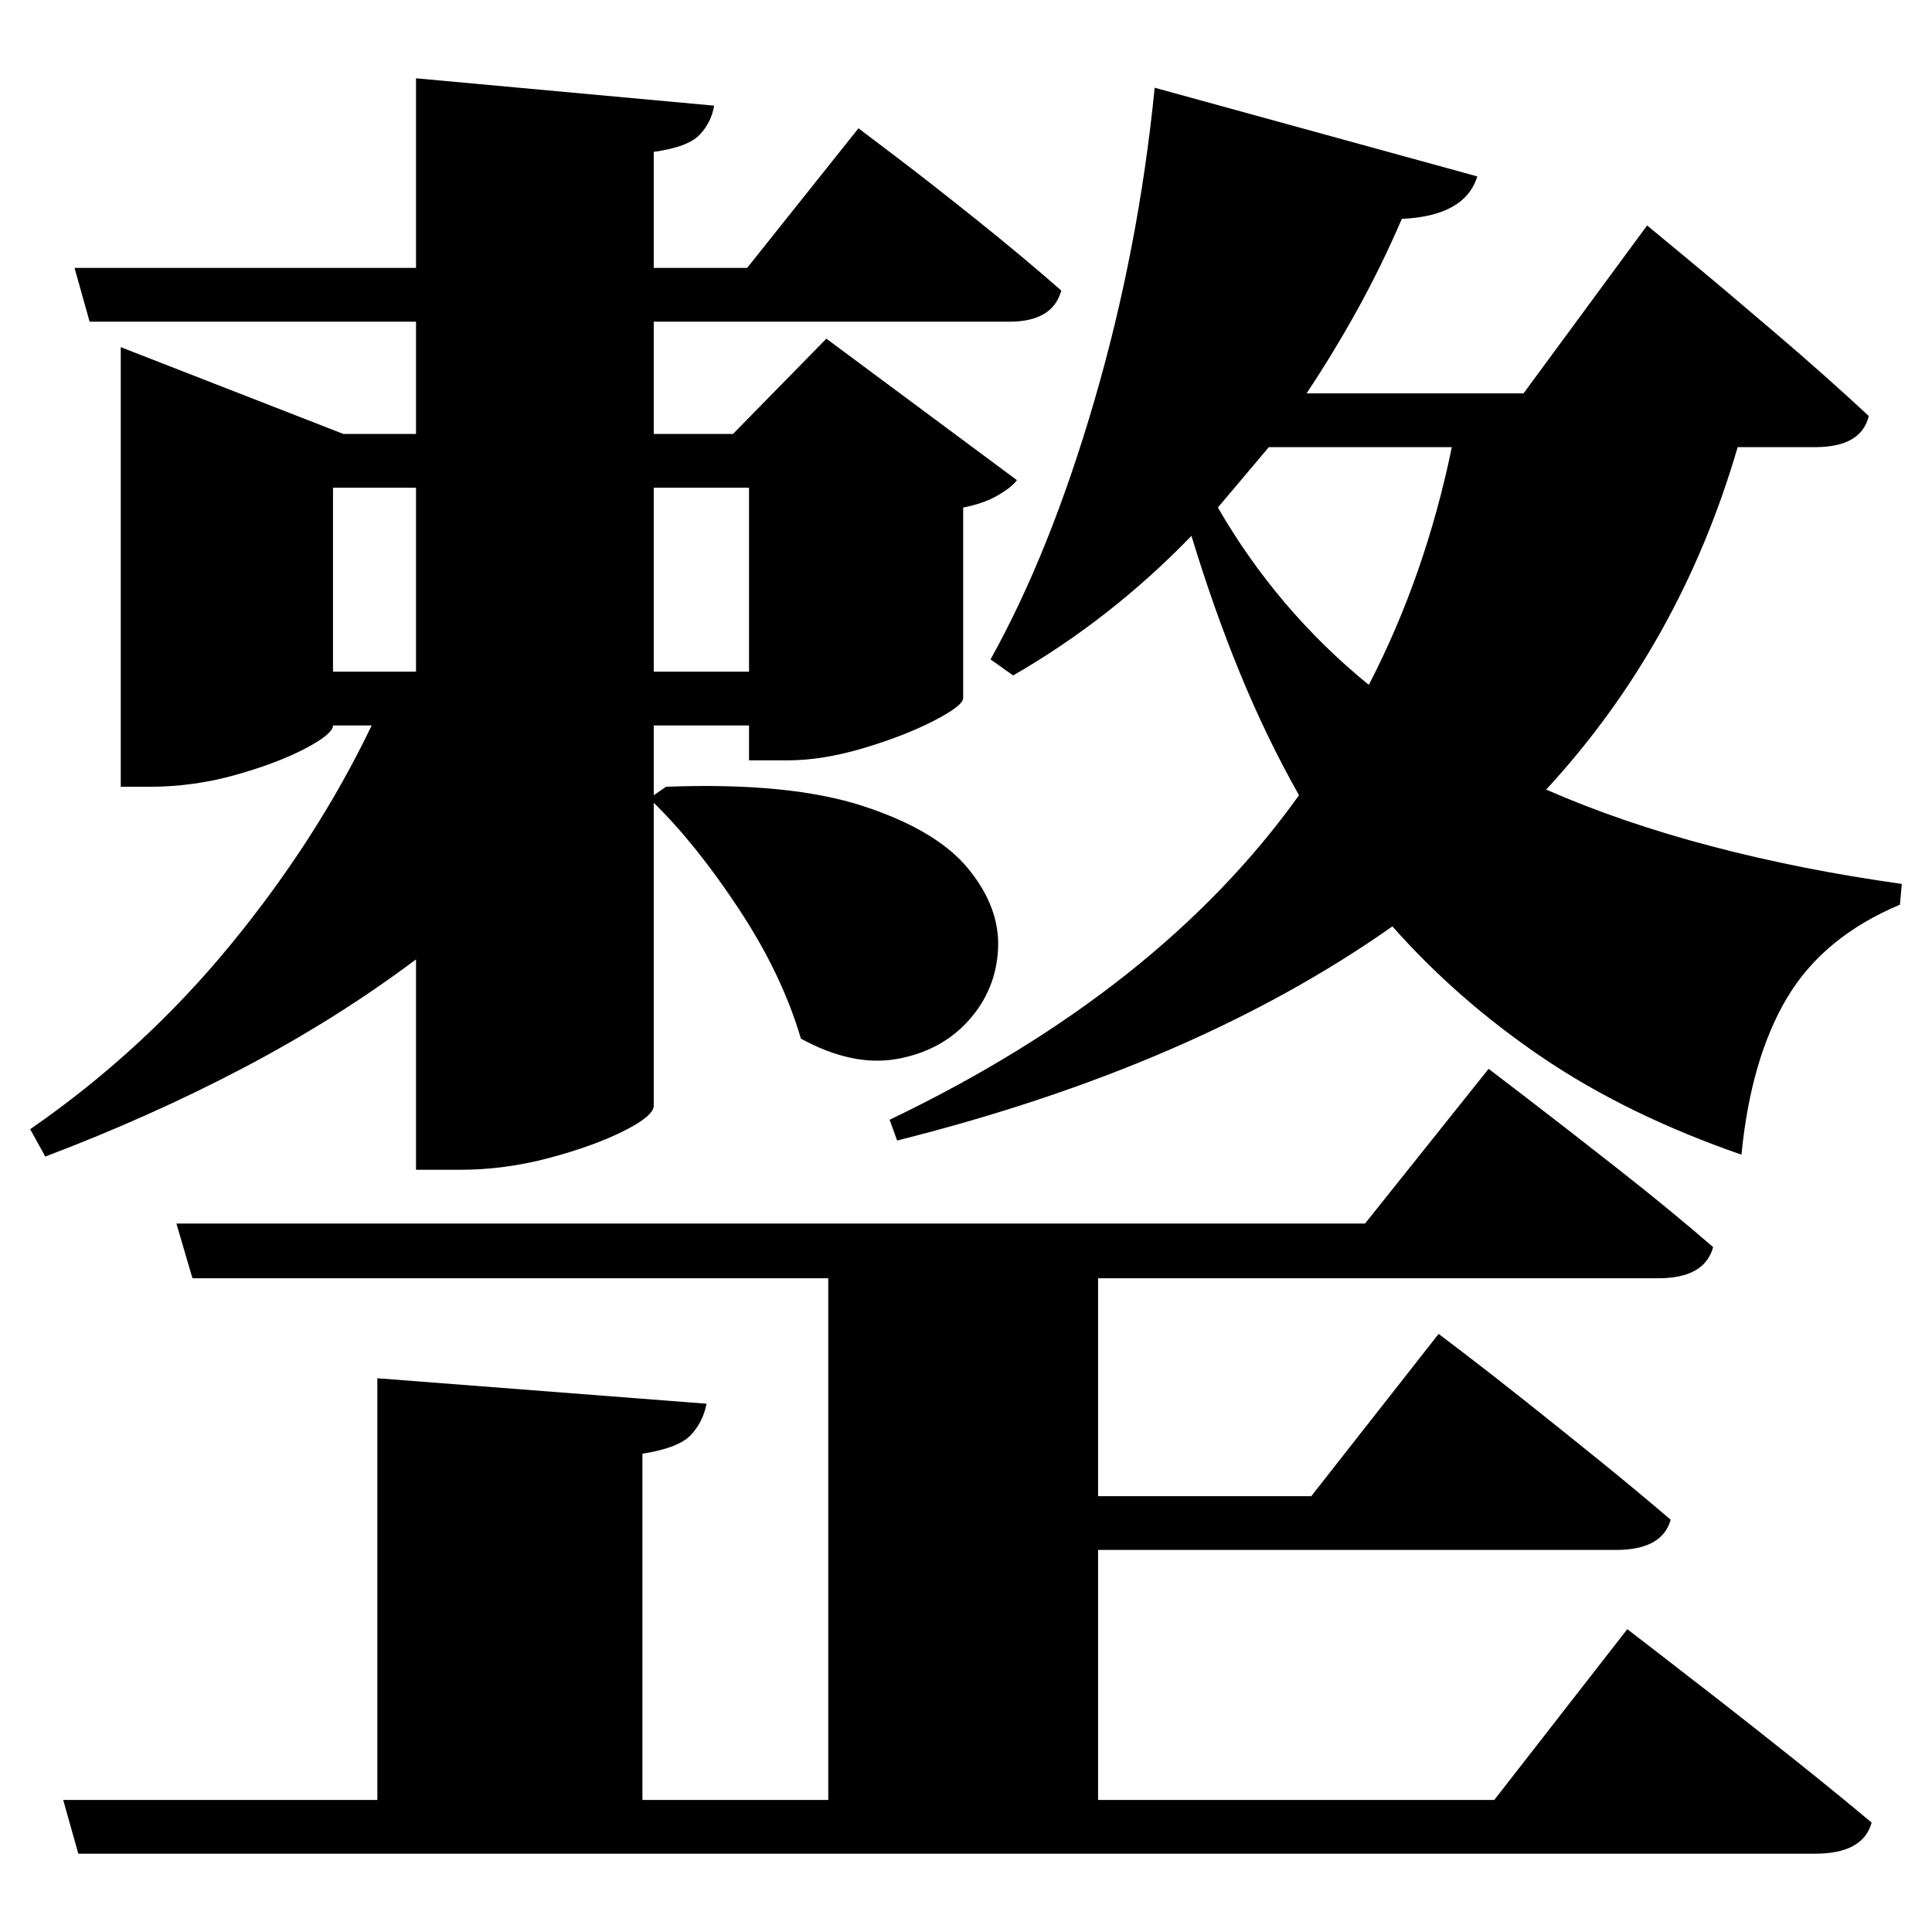 <?xml version="1.0" standalone="no"?>
<!DOCTYPE svg PUBLIC "-//W3C//DTD SVG 1.1//EN" "http://www.w3.org/Graphics/SVG/1.1/DTD/svg11.dtd" >
<svg xmlns="http://www.w3.org/2000/svg" xmlns:svg="http://www.w3.org/2000/svg" xmlns:xlink="http://www.w3.org/1999/xlink" viewBox="0 0 2048 2048" style=""><path d="M400.0 1461.0 749.0 1488.0Q745.0 1508.0 732.0 1521.5Q719.0 1535.0 681.0 1541.0V1908.0H878.0V1355.0H204.0L187.0 1297.0H1447.0L1578.0 1133.0Q1578.0 1133.0 1618.5 1164.0Q1659.0 1195.0 1715.0 1239.0Q1771.0 1283.0 1816.0 1322.0Q1807.0 1355.0 1758.0 1355.0H1164.0V1586.0H1390.0L1525.0 1414.0Q1525.0 1414.0 1550.0 1433.0Q1575.0 1452.0 1613.5 1482.5Q1652.0 1513.0 1694.0 1547.0Q1736.0 1581.0 1771.0 1611.0Q1762.0 1643.0 1713.0 1643.0H1164.0V1908.0H1584.0L1725.0 1727.0Q1725.0 1727.0 1751.0 1747.0Q1777.0 1767.0 1817.5 1798.5Q1858.0 1830.0 1902.5 1865.5Q1947.0 1901.0 1984.0 1932.0Q1975.0 1965.0 1924.0 1965.0H83.0L67.0 1908.0H400.0ZM128.0 460.0V368.0L364.0 460.0H441.0V341.0H95.0L79.0 284.0H441.0V83.0L757.0 112.0Q754.0 130.0 741.5 143.0Q729.0 156.0 693.0 161.0V284.0H792.0L910.0 136.0Q910.0 136.0 947.0 164.0Q984.0 192.0 1034.0 232.0Q1084.0 272.0 1125.0 308.0Q1116.0 341.0 1070.0 341.0H693.0V460.0H777.0L876.0 359.0L1078.0 509.0Q1072.0 517.0 1057.0 525.5Q1042.0 534.0 1021.0 538.0V740.0Q1021.0 748.0 990.0 764.0Q959.0 780.0 915.5 793.0Q872.0 806.0 835.0 806.0H794.0V769.0H693.0V843.0L706.0 834.0Q837.0 829.0 915.0 854.5Q993.0 880.0 1026.5 921.0Q1060.0 962.0 1058.0 1005.5Q1056.0 1049.0 1027.0 1081.5Q998.0 1114.0 951.0 1122.5Q904.0 1131.0 849.0 1101.0Q829.0 1033.0 783.5 964.0Q738.0 895.0 693.0 851.0V1172.0Q693.0 1183.0 661.0 1199.0Q629.0 1215.0 582.0 1227.5Q535.0 1240.0 488.0 1240.0H441.0V1017.0Q357.0 1080.0 258.0 1132.0Q159.0 1184.0 48.0 1226.0L32.0 1197.0Q152.0 1114.0 244.0 1002.0Q336.0 890.0 394.0 769.0H353.0Q353.0 778.0 323.5 793.5Q294.0 809.0 249.5 821.5Q205.0 834.0 159.0 834.0H128.0ZM419.0 712.0H441.0V517.0H353.0V712.0ZM693.0 712.0H794.0V517.0H693.0ZM1224.0 93.0 1566.0 187.0Q1553.0 229.0 1486.0 232.0Q1464.0 283.0 1438.5 329.0Q1413.0 375.0 1385.0 417.0H1615.0L1746.0 239.0Q1746.0 239.0 1786.5 272.5Q1827.0 306.0 1882.0 353.0Q1937.0 400.0 1981.0 441.0Q1973.0 474.0 1924.0 474.0H1842.0Q1781.0 683.0 1639.0 837.0Q1719.0 872.0 1814.0 897.0Q1909.0 922.0 2016.0 937.0L2014.0 959.0Q1933.0 993.0 1894.5 1057.5Q1856.0 1122.0 1846.0 1224.0Q1725.0 1182.0 1635.0 1121.0Q1545.0 1060.0 1476.0 982.0Q1266.0 1130.0 951.0 1209.0L943.0 1187.0Q1229.0 1050.0 1377.0 843.0Q1342.0 781.0 1314.0 712.5Q1286.0 644.0 1263.0 568.0Q1178.0 656.0 1074.0 716.0L1050.0 699.0Q1113.0 586.0 1160.0 425.0Q1207.0 264.0 1224.0 93.0ZM1451.0 726.0Q1511.0 610.0 1539.0 474.0H1345.0L1291.0 538.0Q1354.0 647.0 1451.0 726.0Z" fill="black"></path></svg>